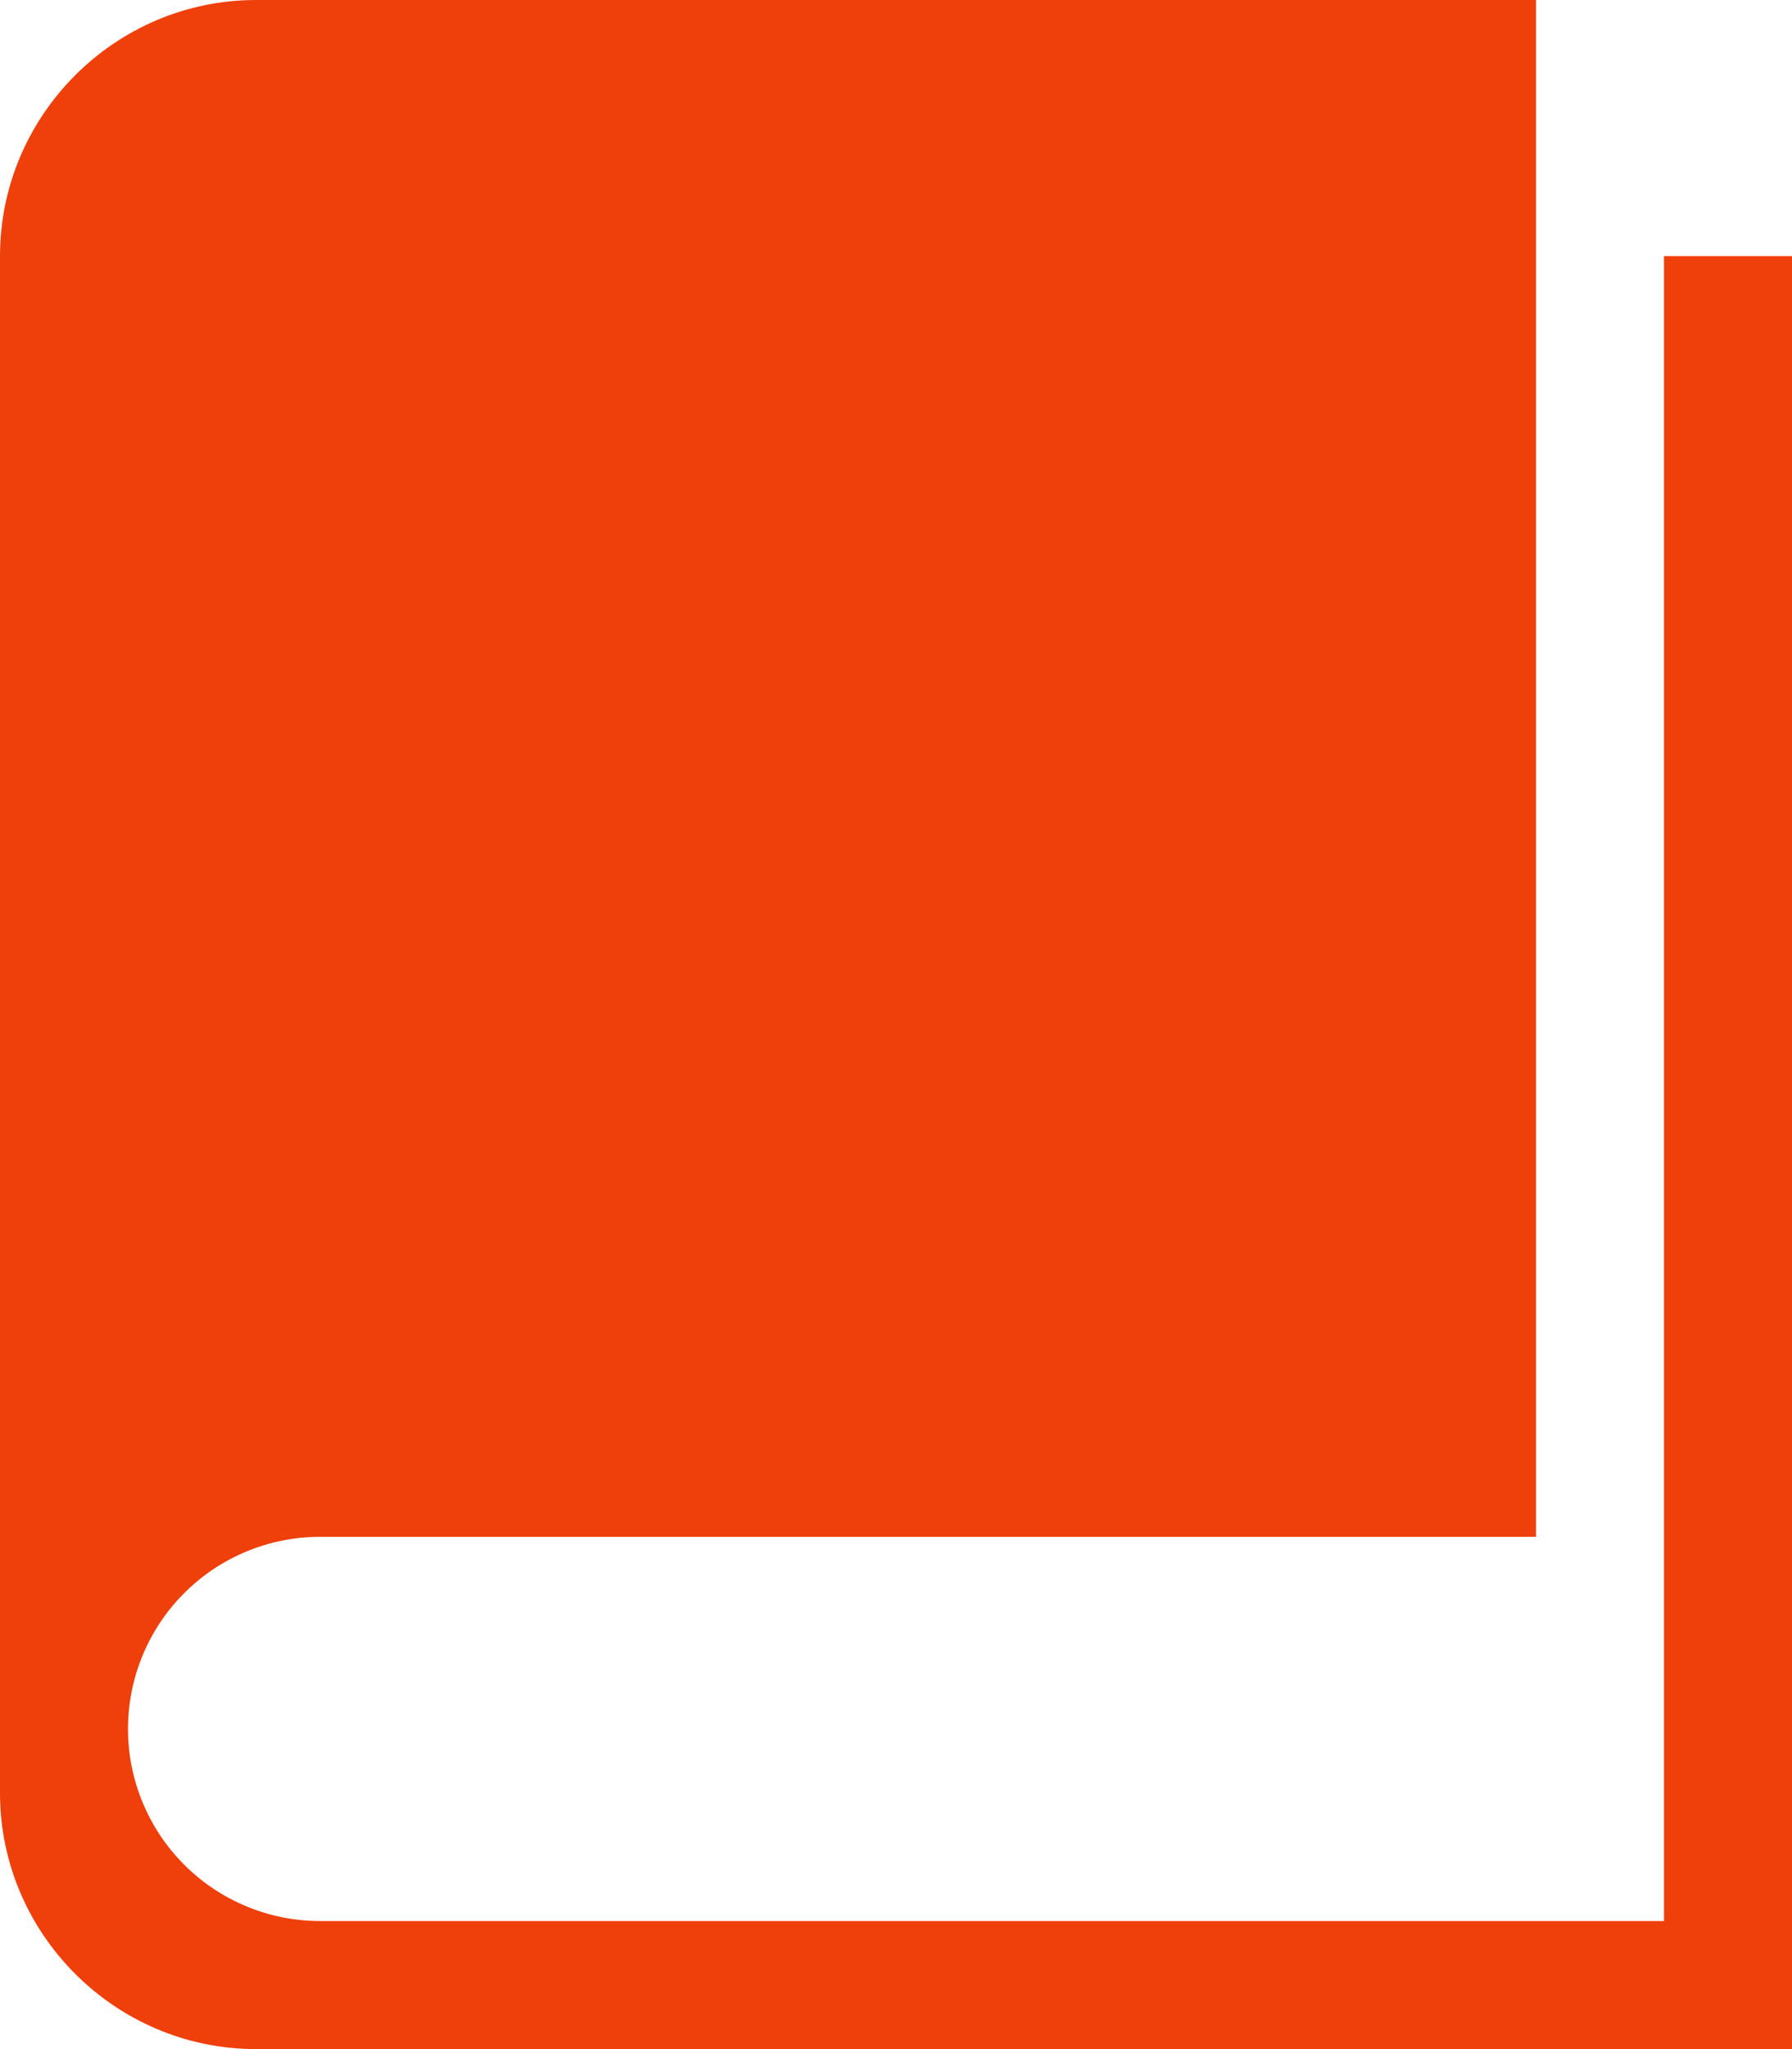 <svg width="42" height="48" viewBox="0 0 42 48" fill="none" xmlns="http://www.w3.org/2000/svg">
<path d="M39 6V45H7.5C6.307 45 5.162 44.526 4.318 43.682C3.474 42.838 3 41.694 3 40.5C3 39.306 3.474 38.162 4.318 37.318C5.162 36.474 6.307 36 7.5 36H36V0H6C2.7 0 0 2.7 0 6V42C0 45.3 2.7 48 6 48H42V6H39Z" fill="#EF3F0A"/>
</svg>

